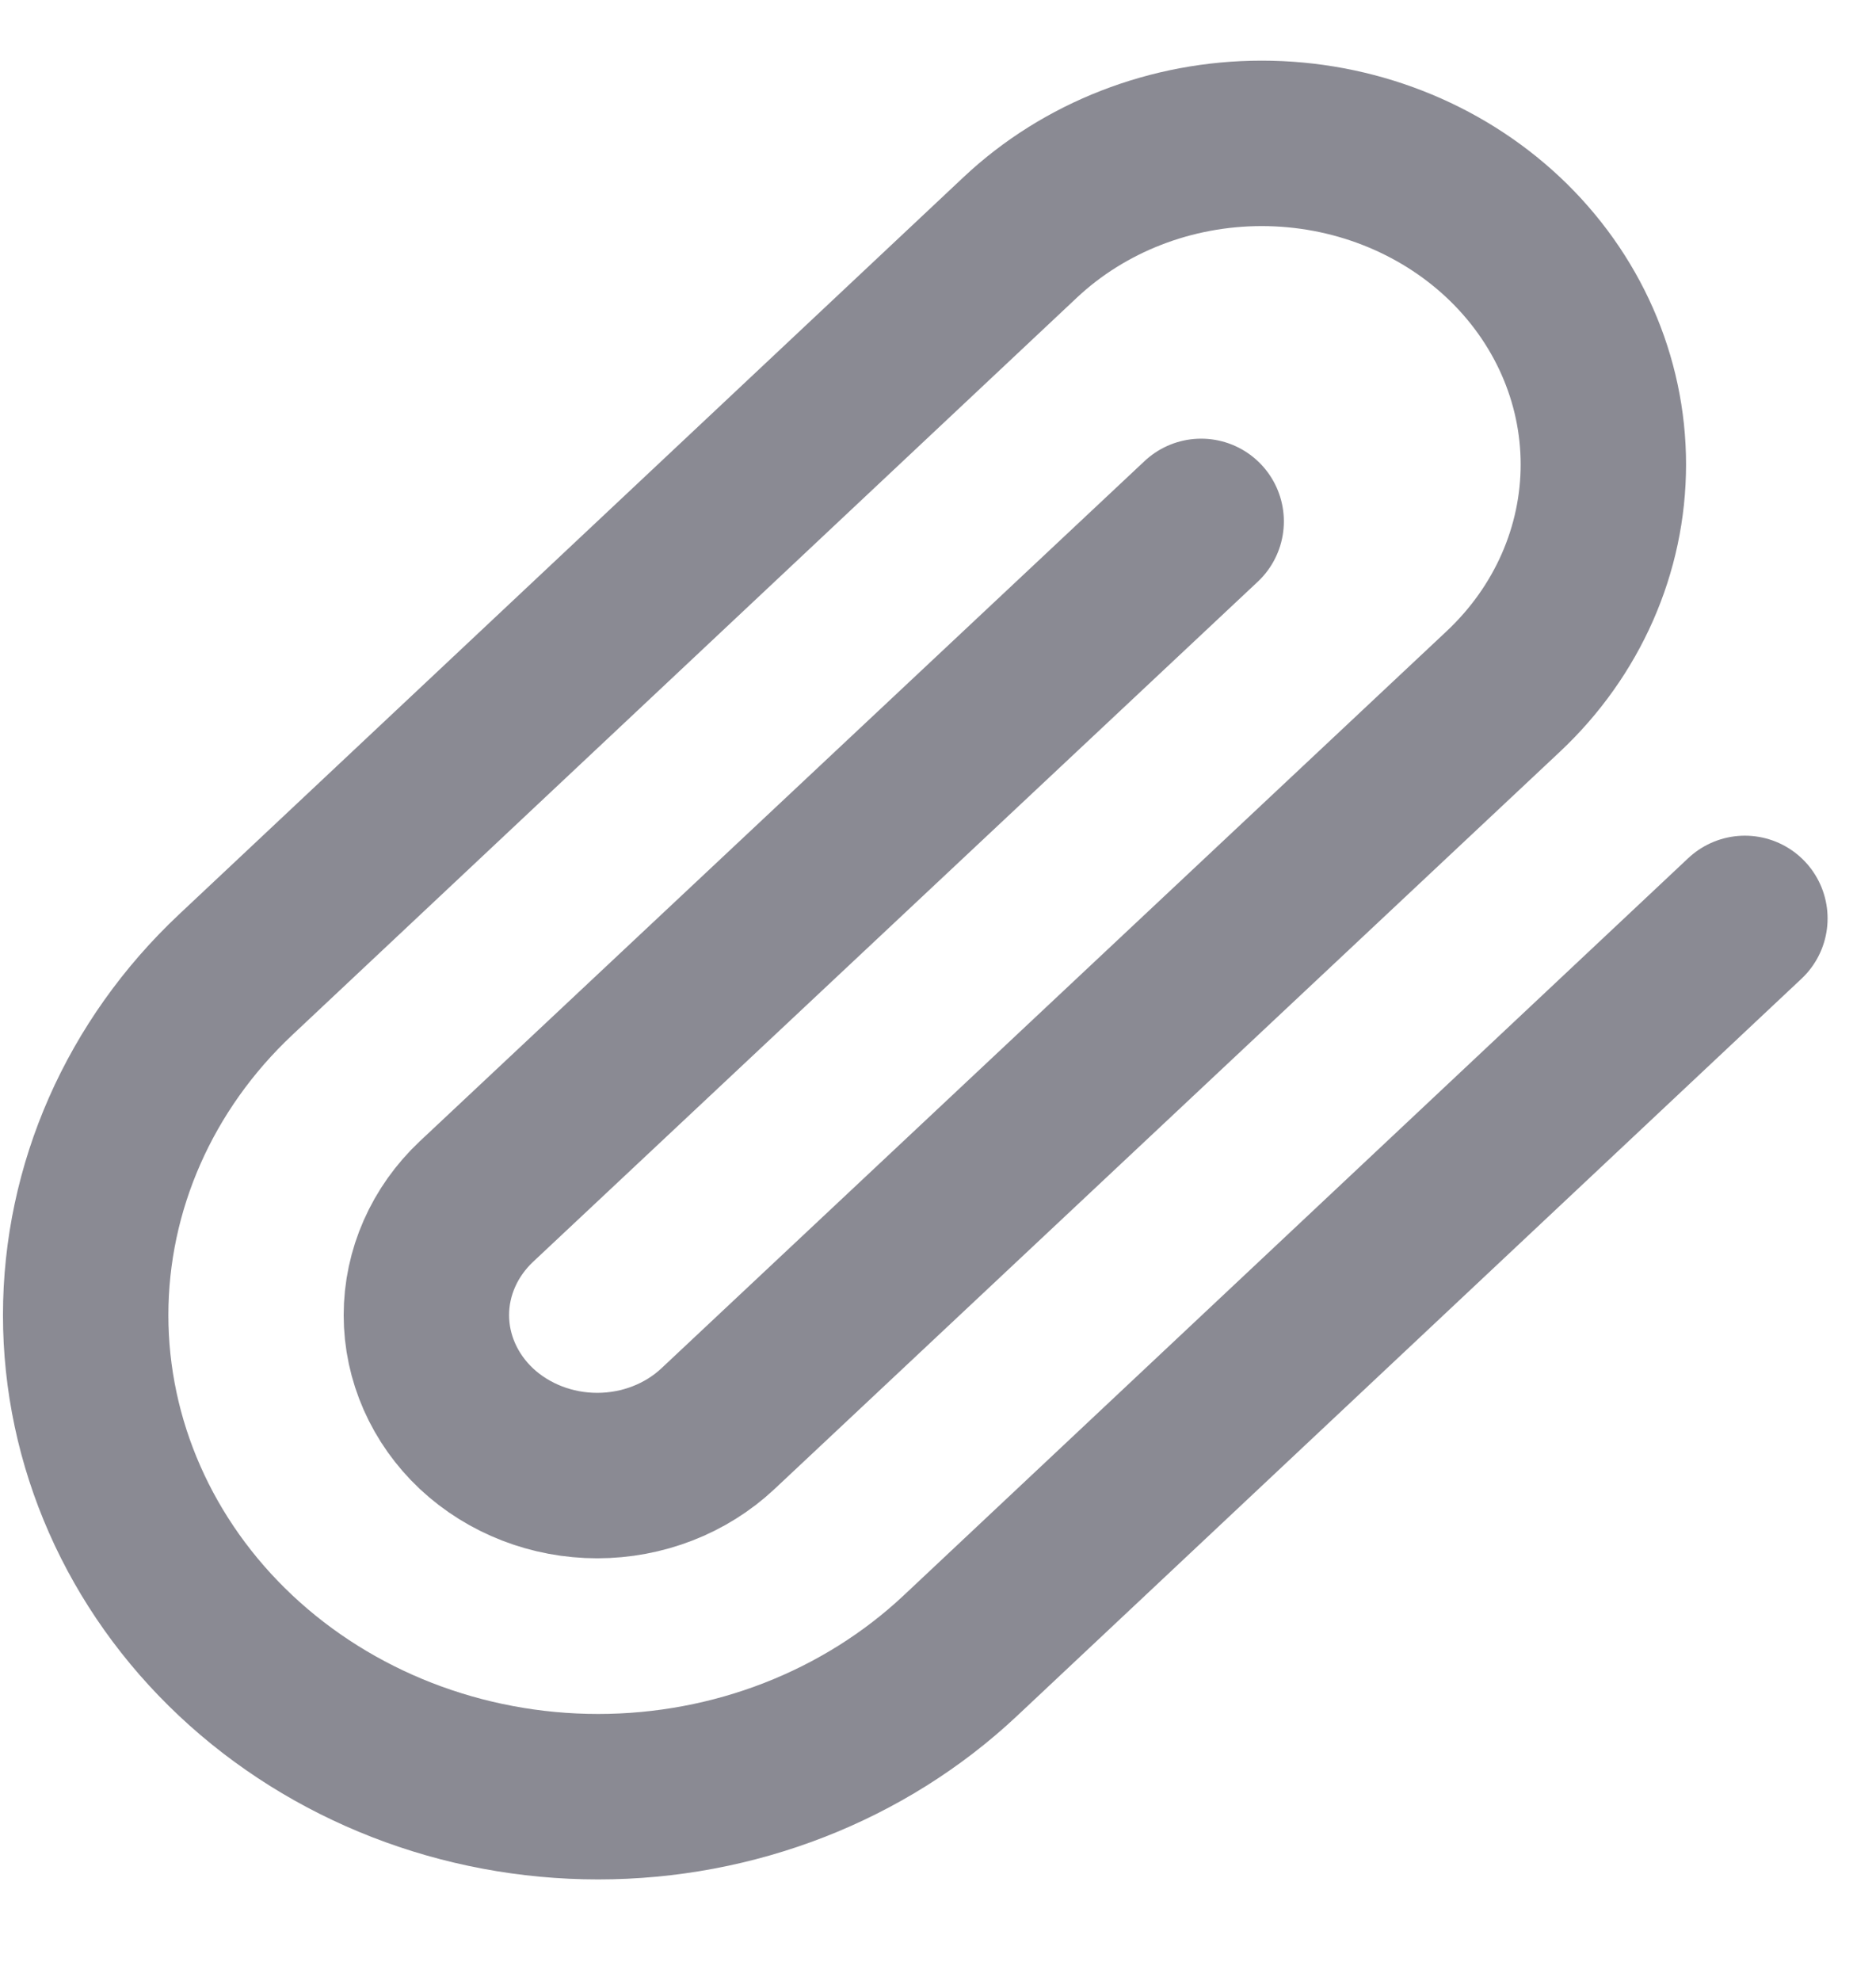 <svg width="18" height="19" viewBox="0 0 18 19" fill="none" xmlns="http://www.w3.org/2000/svg">
<path d="M16.742 8.809L9.215 15.88C8.293 16.746 7.043 17.233 5.739 17.233C4.435 17.233 3.184 16.746 2.262 15.88C1.34 15.014 0.822 13.839 0.822 12.614C0.822 11.389 1.34 10.214 2.262 9.348L9.789 2.277C10.403 1.7 11.237 1.375 12.106 1.375C12.976 1.375 13.809 1.7 14.424 2.277C15.039 2.855 15.384 3.638 15.384 4.455C15.384 5.271 15.039 6.055 14.424 6.632L6.889 13.703C6.582 13.991 6.165 14.153 5.73 14.153C5.296 14.153 4.879 13.991 4.571 13.703C4.264 13.414 4.091 13.022 4.091 12.614C4.091 12.206 4.264 11.814 4.571 11.525L11.525 5.001" stroke="#8A8A93" stroke-width="1.587" stroke-linecap="round" stroke-linejoin="round"/>
</svg>

